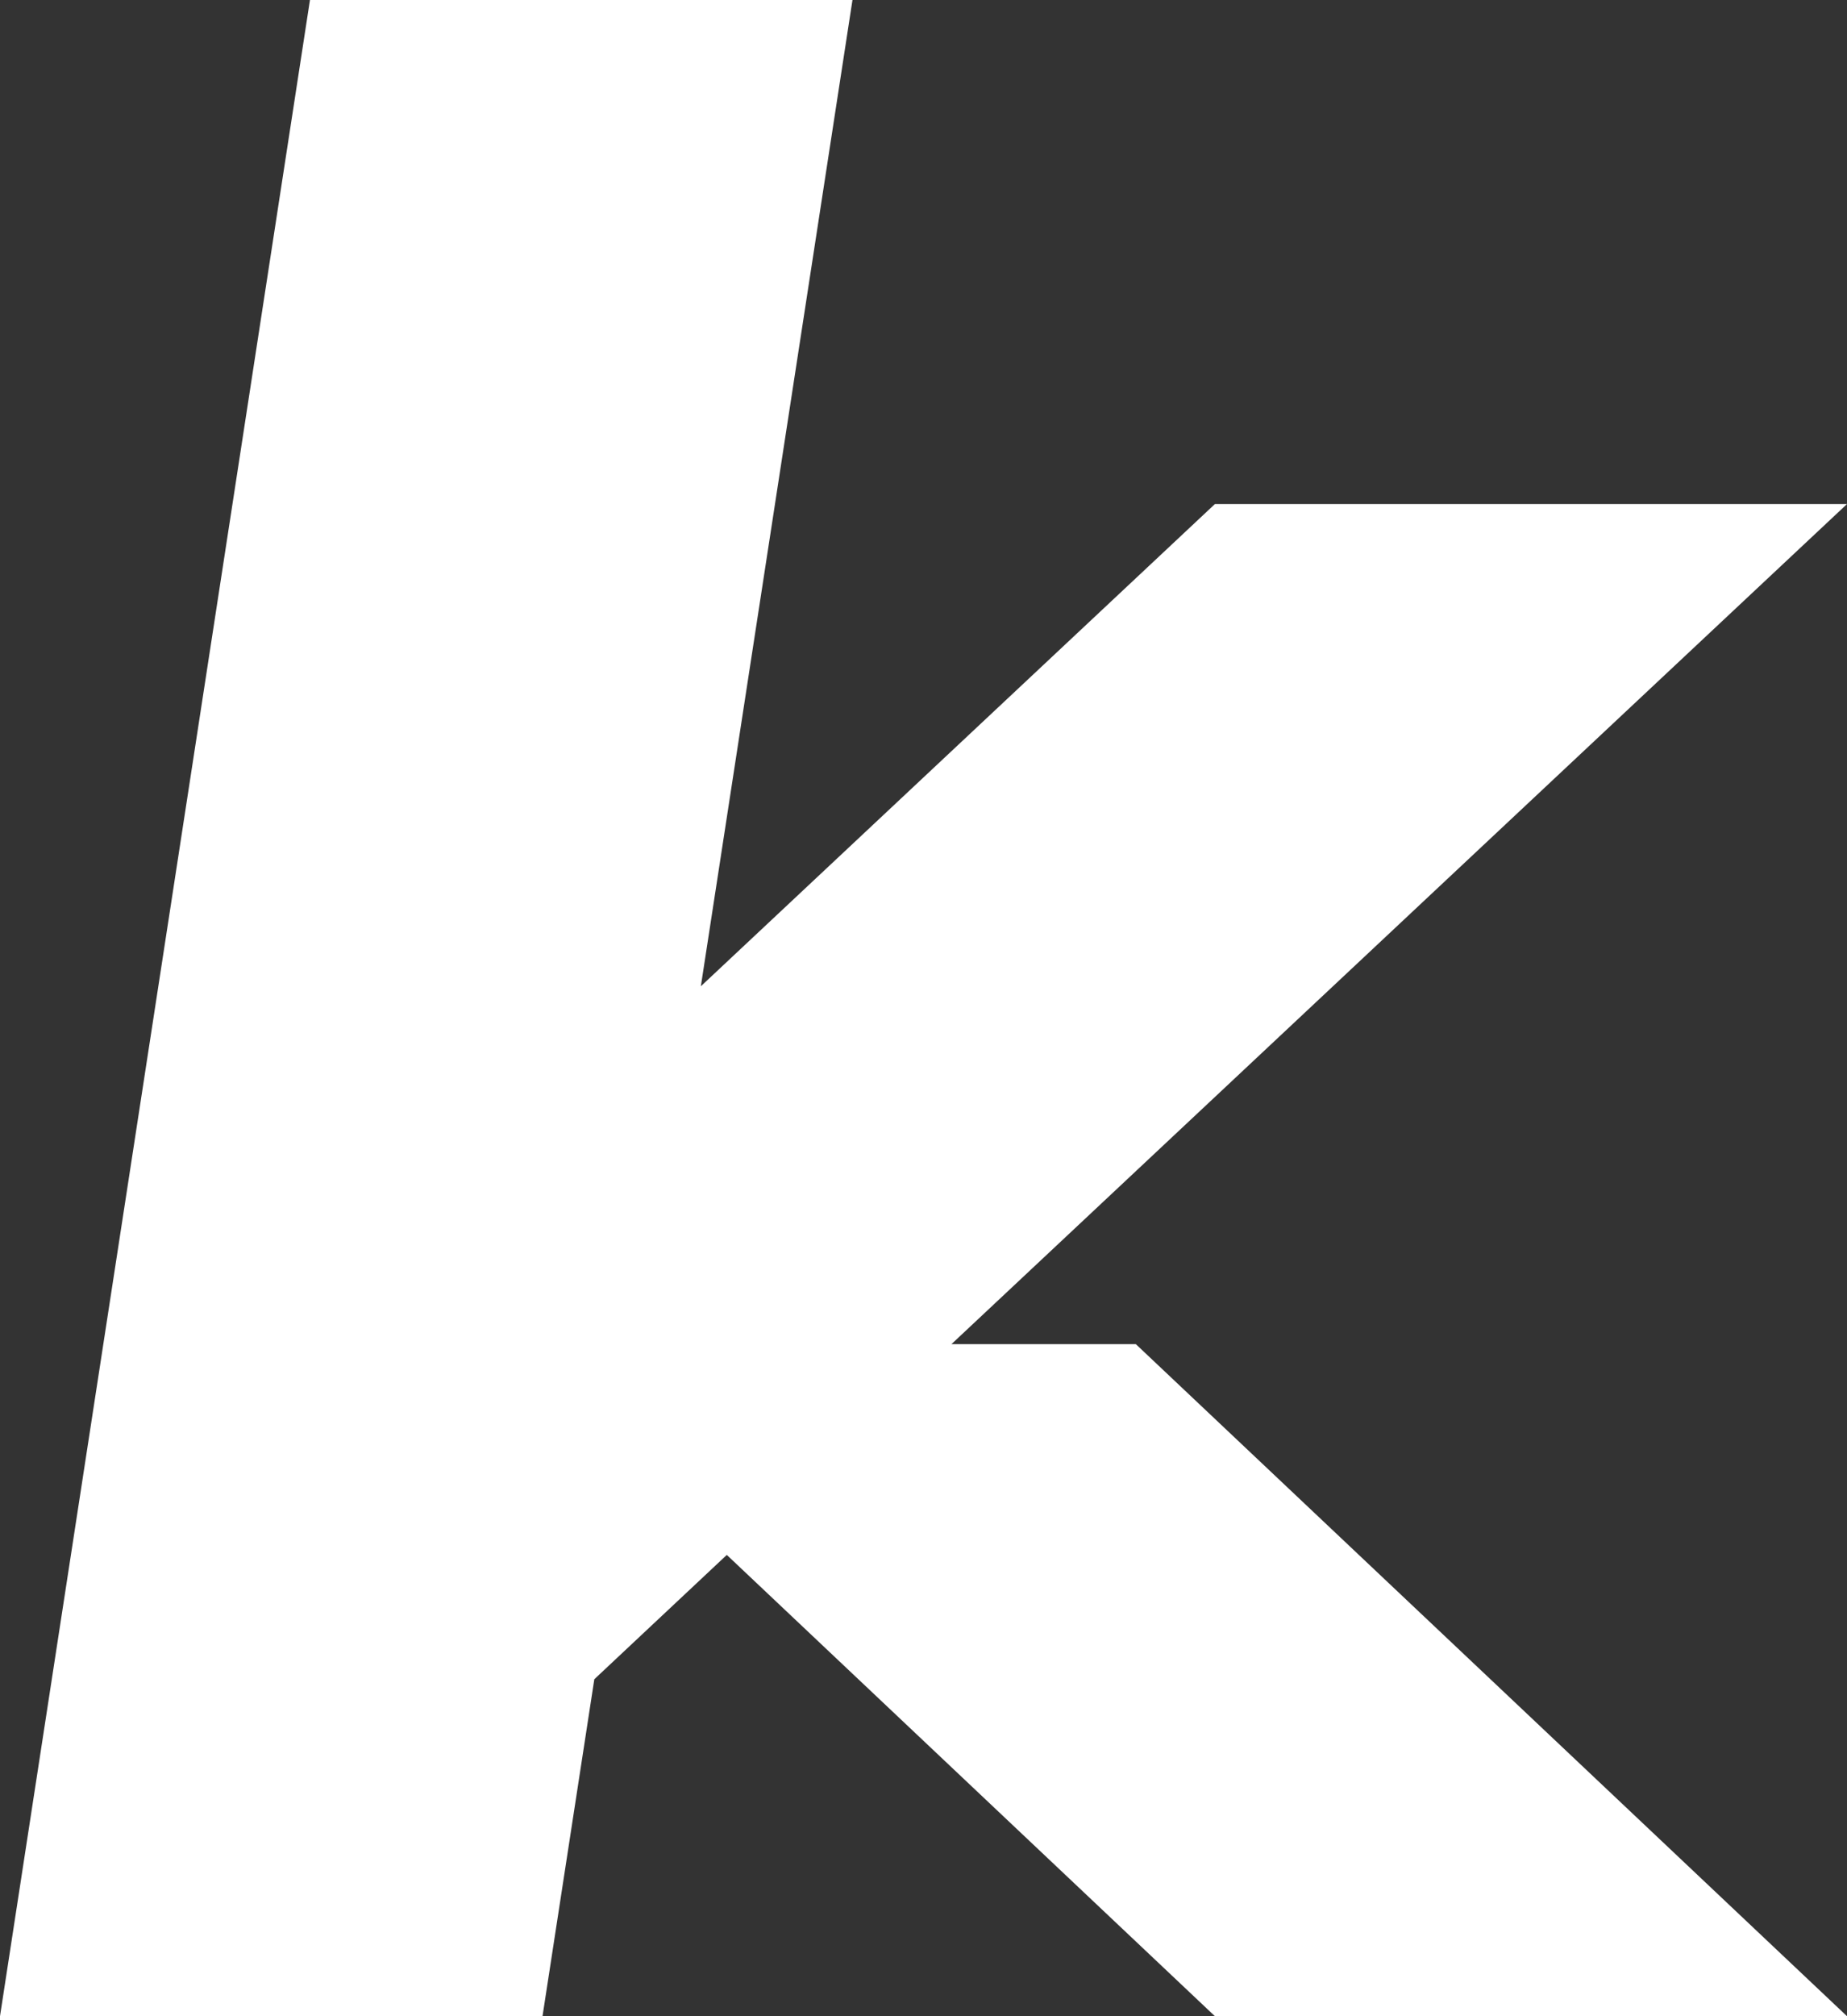 <svg width="22" height="24" viewBox="0 0 22 24" fill="none" xmlns="http://www.w3.org/2000/svg">
<rect x="0" y="0" width="22" height="24" fill="#333333" stroke="none"/>
<path fill-rule="evenodd" clip-rule="evenodd" d="M3.692 0H10.154L8.348 11.74L14.471 6H22L11.333 16H13.529L22 24H14.471L8.657 18.509L7.079 19.989L6.462 24H0L3.692 0Z" fill="white"/>
</svg>

